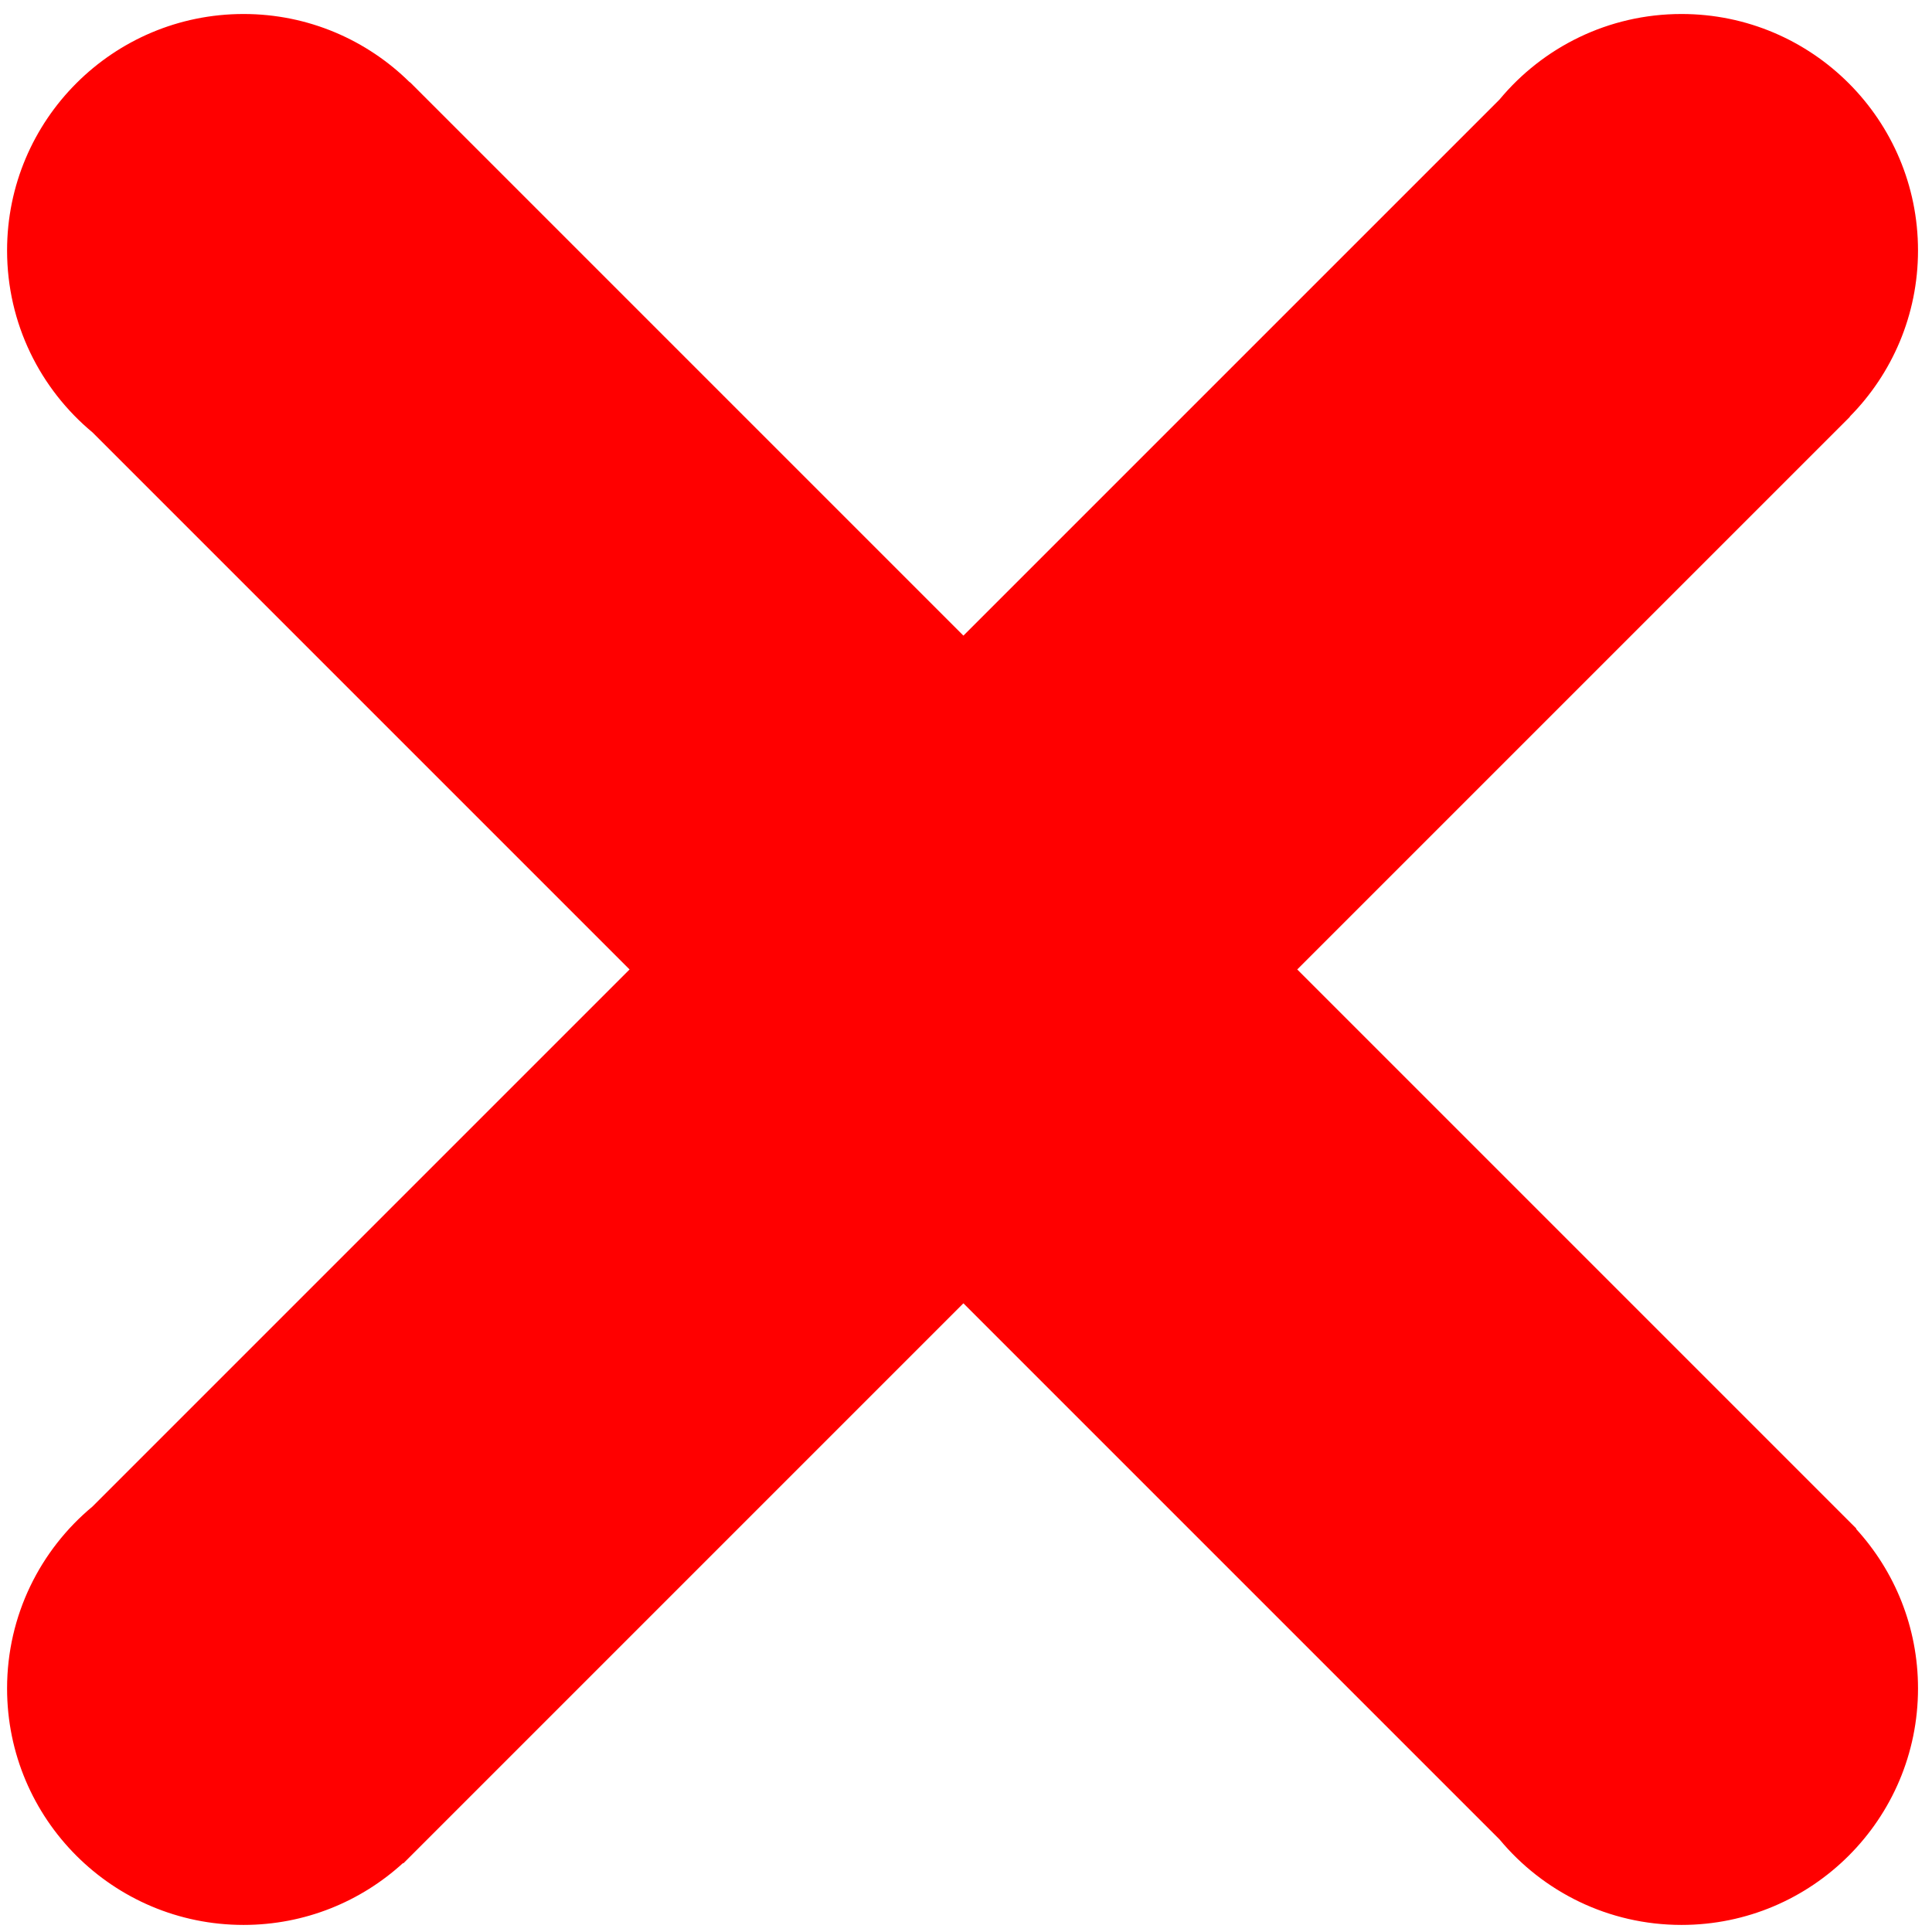 <?xml version="1.0" encoding="utf-8"?>
<!-- Generator: Adobe Illustrator 14.0.0, SVG Export Plug-In . SVG Version: 6.00 Build 43363)  -->
<!DOCTYPE svg PUBLIC "-//W3C//DTD SVG 1.1//EN" "http://www.w3.org/Graphics/SVG/1.1/DTD/svg11.dtd">
<svg version="1.1" xmlns="http://www.w3.org/2000/svg" xmlns:xlink="http://www.w3.org/1999/xlink" x="0px" y="0px" width="400px"
	 height="400px" viewBox="0 0 400 400" enable-background="new 0 0 400 400" fill="red" xml:space="preserve">
<g id="Layer_1" display="none">
	<path display="inline" d="M200,2.385C90.861,2.385,2.386,90.86,2.386,200S90.861,397.613,200,397.613
		c109.14,0,197.614-88.475,197.614-197.614S309.14,2.385,200,2.385z M200,299.346c-54.867,0-99.346-44.478-99.346-99.347
		c0-54.867,44.479-99.346,99.346-99.346c54.869,0,99.346,44.479,99.346,99.346C299.347,254.868,254.869,299.346,200,299.346z"/>
</g>
<g id="Layer_2">
	<path d="M384.354,316.492L268.579,200.716L382.995,86.302l-0.034-0.032c8.741-8.843,14.142-20.996,14.142-34.413
		c0-27.039-21.921-48.959-48.96-48.959c-15.156,0-28.701,6.889-37.682,17.706L199.462,131.6L84.869,17.006l-0.032,0.033
		C75.994,8.299,63.841,2.898,50.425,2.898c-27.04,0-48.96,21.92-48.96,48.959c0,15.156,6.89,28.703,17.706,37.683l111.174,111.176
		L19.156,311.905c-10.808,8.981-17.691,22.521-17.691,37.67c0,27.039,21.92,48.96,48.96,48.96c12.724,0,24.313-4.854,33.02-12.813
		l0.065,0.066l115.953-115.954l111.01,111.012c8.982,10.808,22.521,17.689,37.671,17.689c27.039,0,48.96-21.921,48.96-48.96
		c0-12.723-4.856-24.312-12.814-33.019L384.354,316.492z"/>
</g>
</svg>
